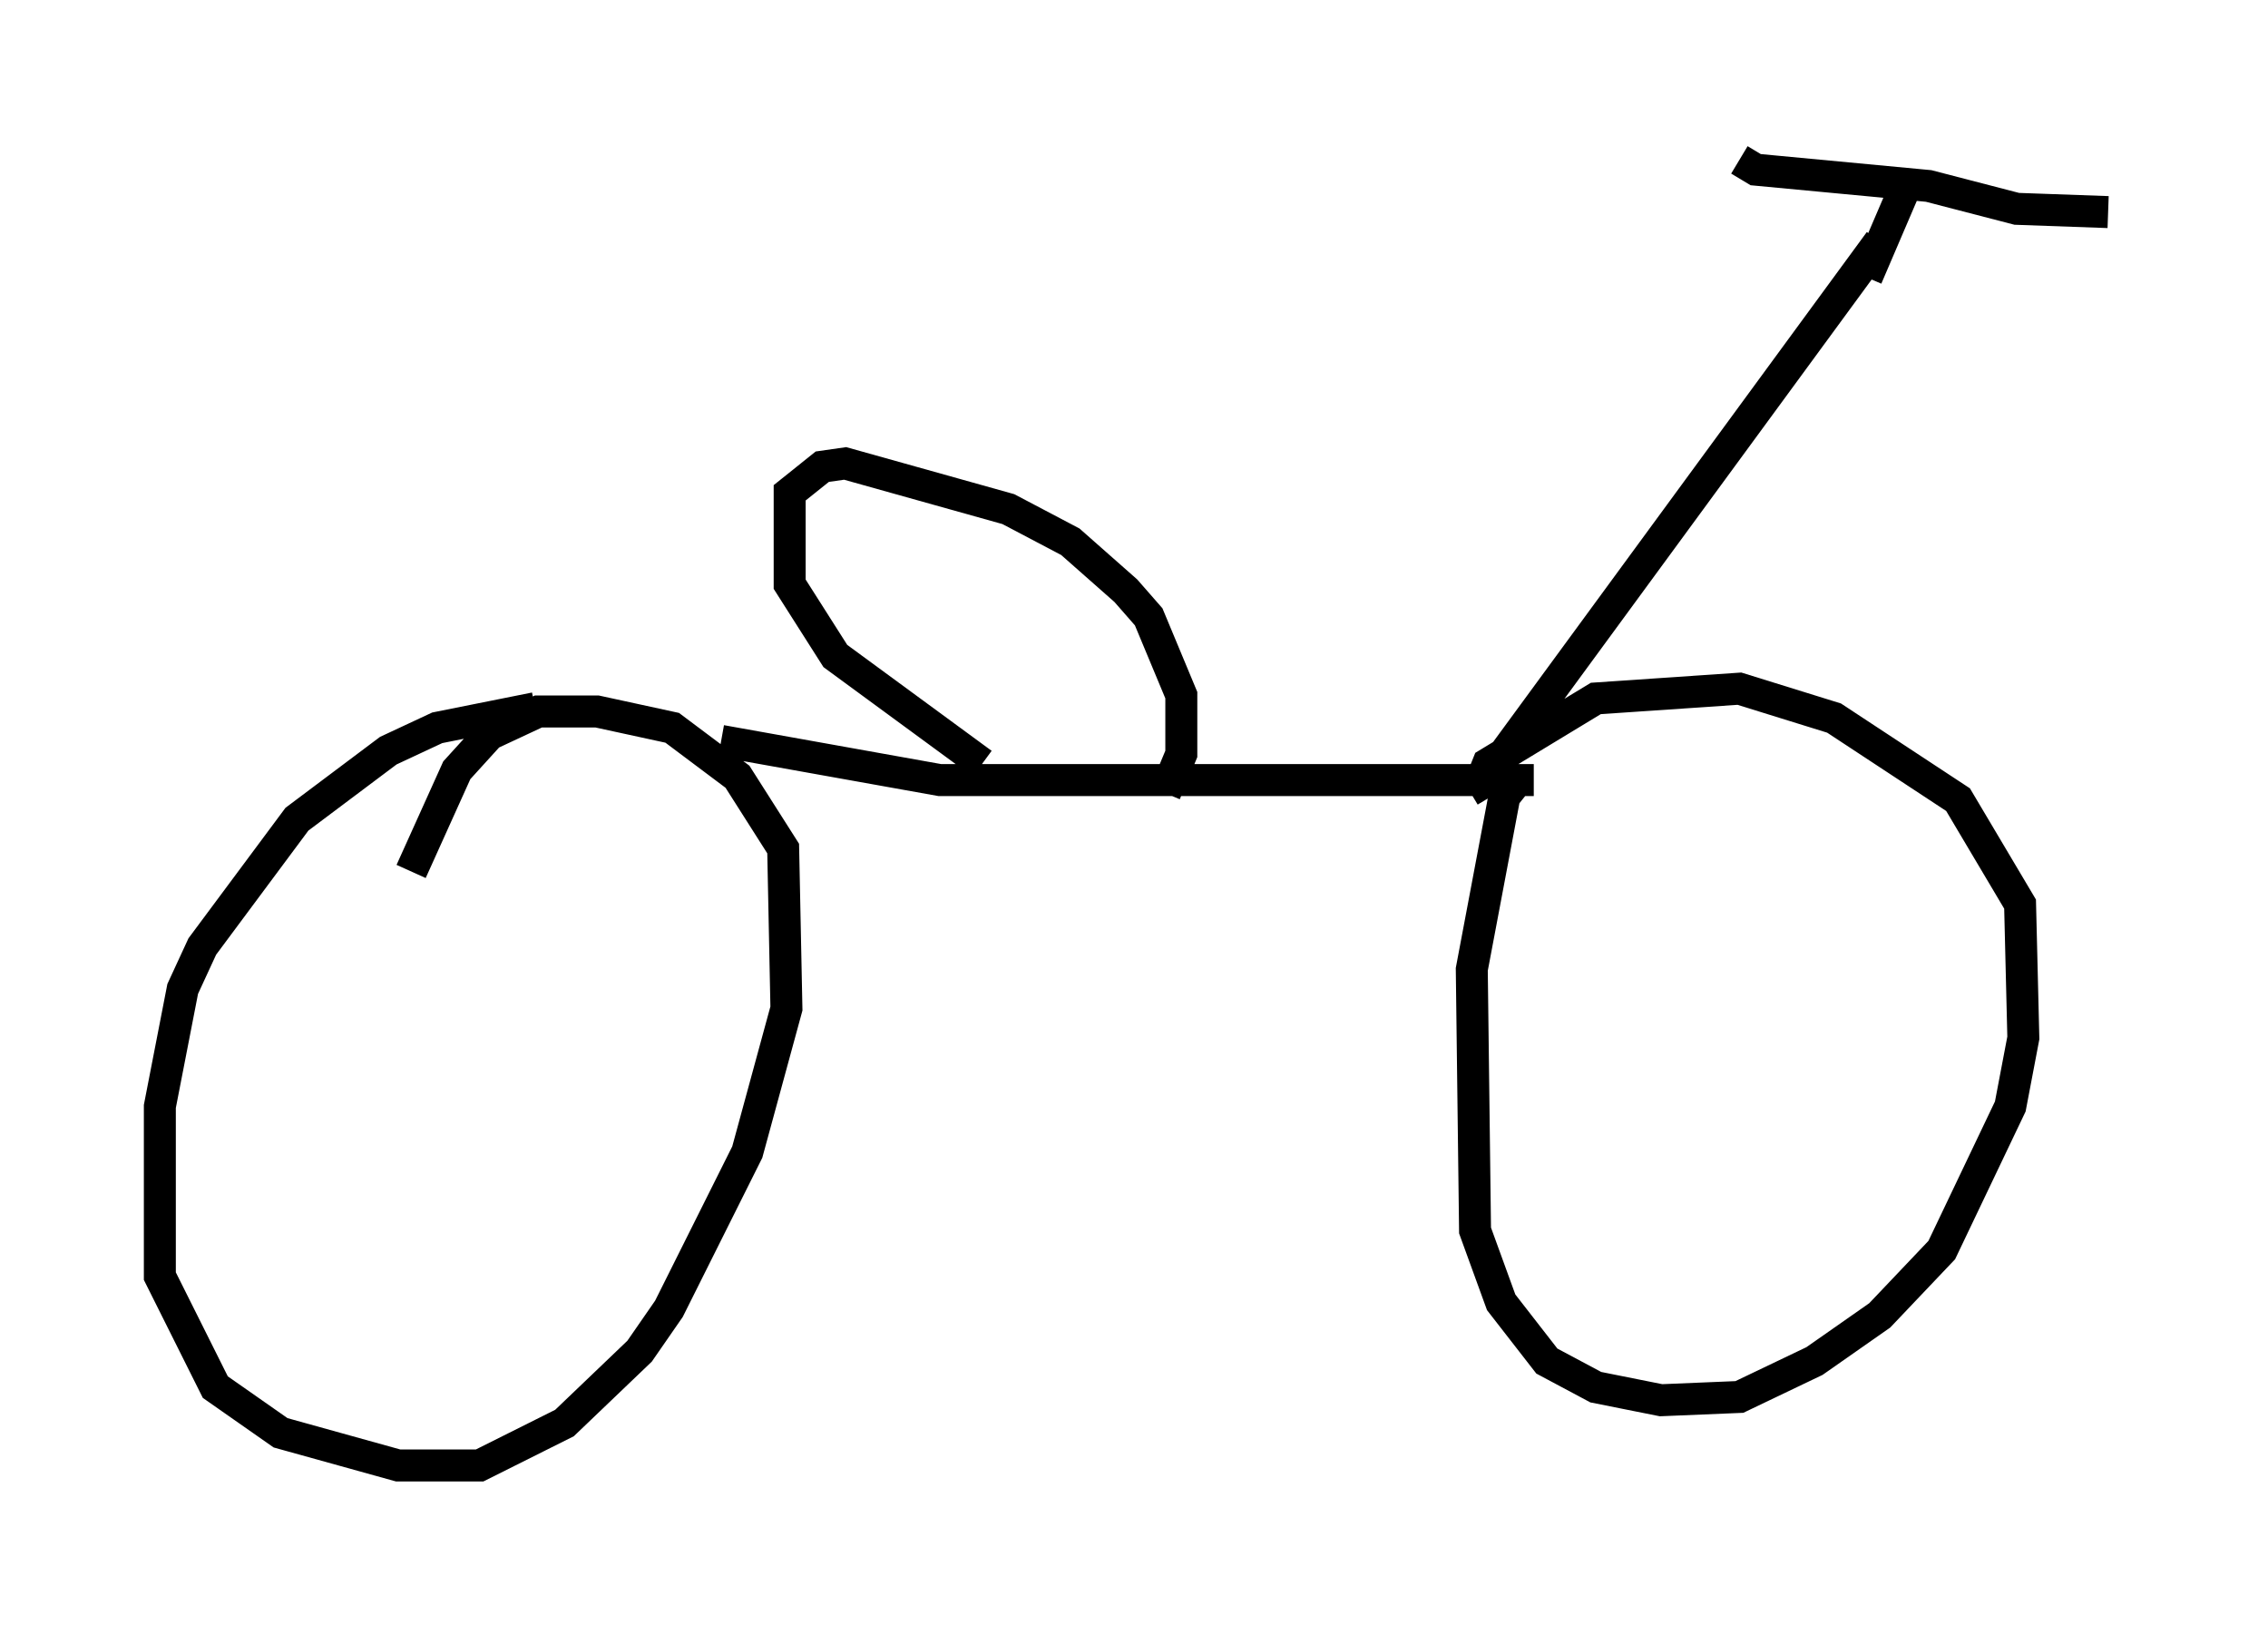 <?xml version="1.0" encoding="utf-8" ?>
<svg baseProfile="full" height="50.834" version="1.1" width="70.944" xmlns="http://www.w3.org/2000/svg" xmlns:ev="http://www.w3.org/2001/xml-events" xmlns:xlink="http://www.w3.org/1999/xlink"><defs /><rect fill="white" height="50.834" width="70.944" x="0" y="0" /><path d="M20.313, 22.354 m-3.573, -0.204 l-3.063, 0.613 -1.531, 0.715 l-2.858, 2.144 -2.96, 3.981 l-0.613, 1.327 -0.715, 3.675 l0.0, 5.308 1.735, 3.471 l2.042, 1.429 3.675, 1.021 l2.552, 0.0 2.654, -1.327 l2.348, -2.246 0.919, -1.327 l2.45, -4.9 1.225, -4.492 l-0.102, -5.002 -1.429, -2.246 l-2.042, -1.531 -2.348, -0.51 l-1.838, 0.0 -1.531, 0.715 l-1.021, 1.123 -1.429, 3.165 m9.902, -2.552 l0.0, 0.0 m-0.204, -1.531 l6.84, 1.225 18.579, 0.0 l-0.51, 0.0 -0.408, 0.51 l-1.021, 5.41 0.102, 8.167 l0.817, 2.246 1.429, 1.838 l1.531, 0.817 2.042, 0.408 l2.45, -0.102 2.348, -1.123 l2.042, -1.429 1.94, -2.042 l2.144, -4.492 0.408, -2.144 l-0.102, -4.185 -1.94, -3.267 l-3.879, -2.552 -2.96, -0.919 l-4.492, 0.306 -3.369, 2.042 l-0.204, 0.51 0.306, 0.51 m0.102, -0.919 l12.046, -16.436 m-4.39, -2.552 l0.51, 0.306 5.41, 0.51 l2.756, 0.715 2.858, 0.102 m-7.554, 2.042 l1.225, -2.858 m-28.89, 18.069 l-4.594, -3.369 -1.429, -2.246 l0.0, -2.858 1.021, -0.817 l0.715, -0.102 5.104, 1.429 l1.94, 1.021 1.735, 1.531 l0.715, 0.817 1.021, 2.45 l0.0, 1.838 -0.51, 1.225 " fill="none" stroke="black" stroke-width="1" /></svg>